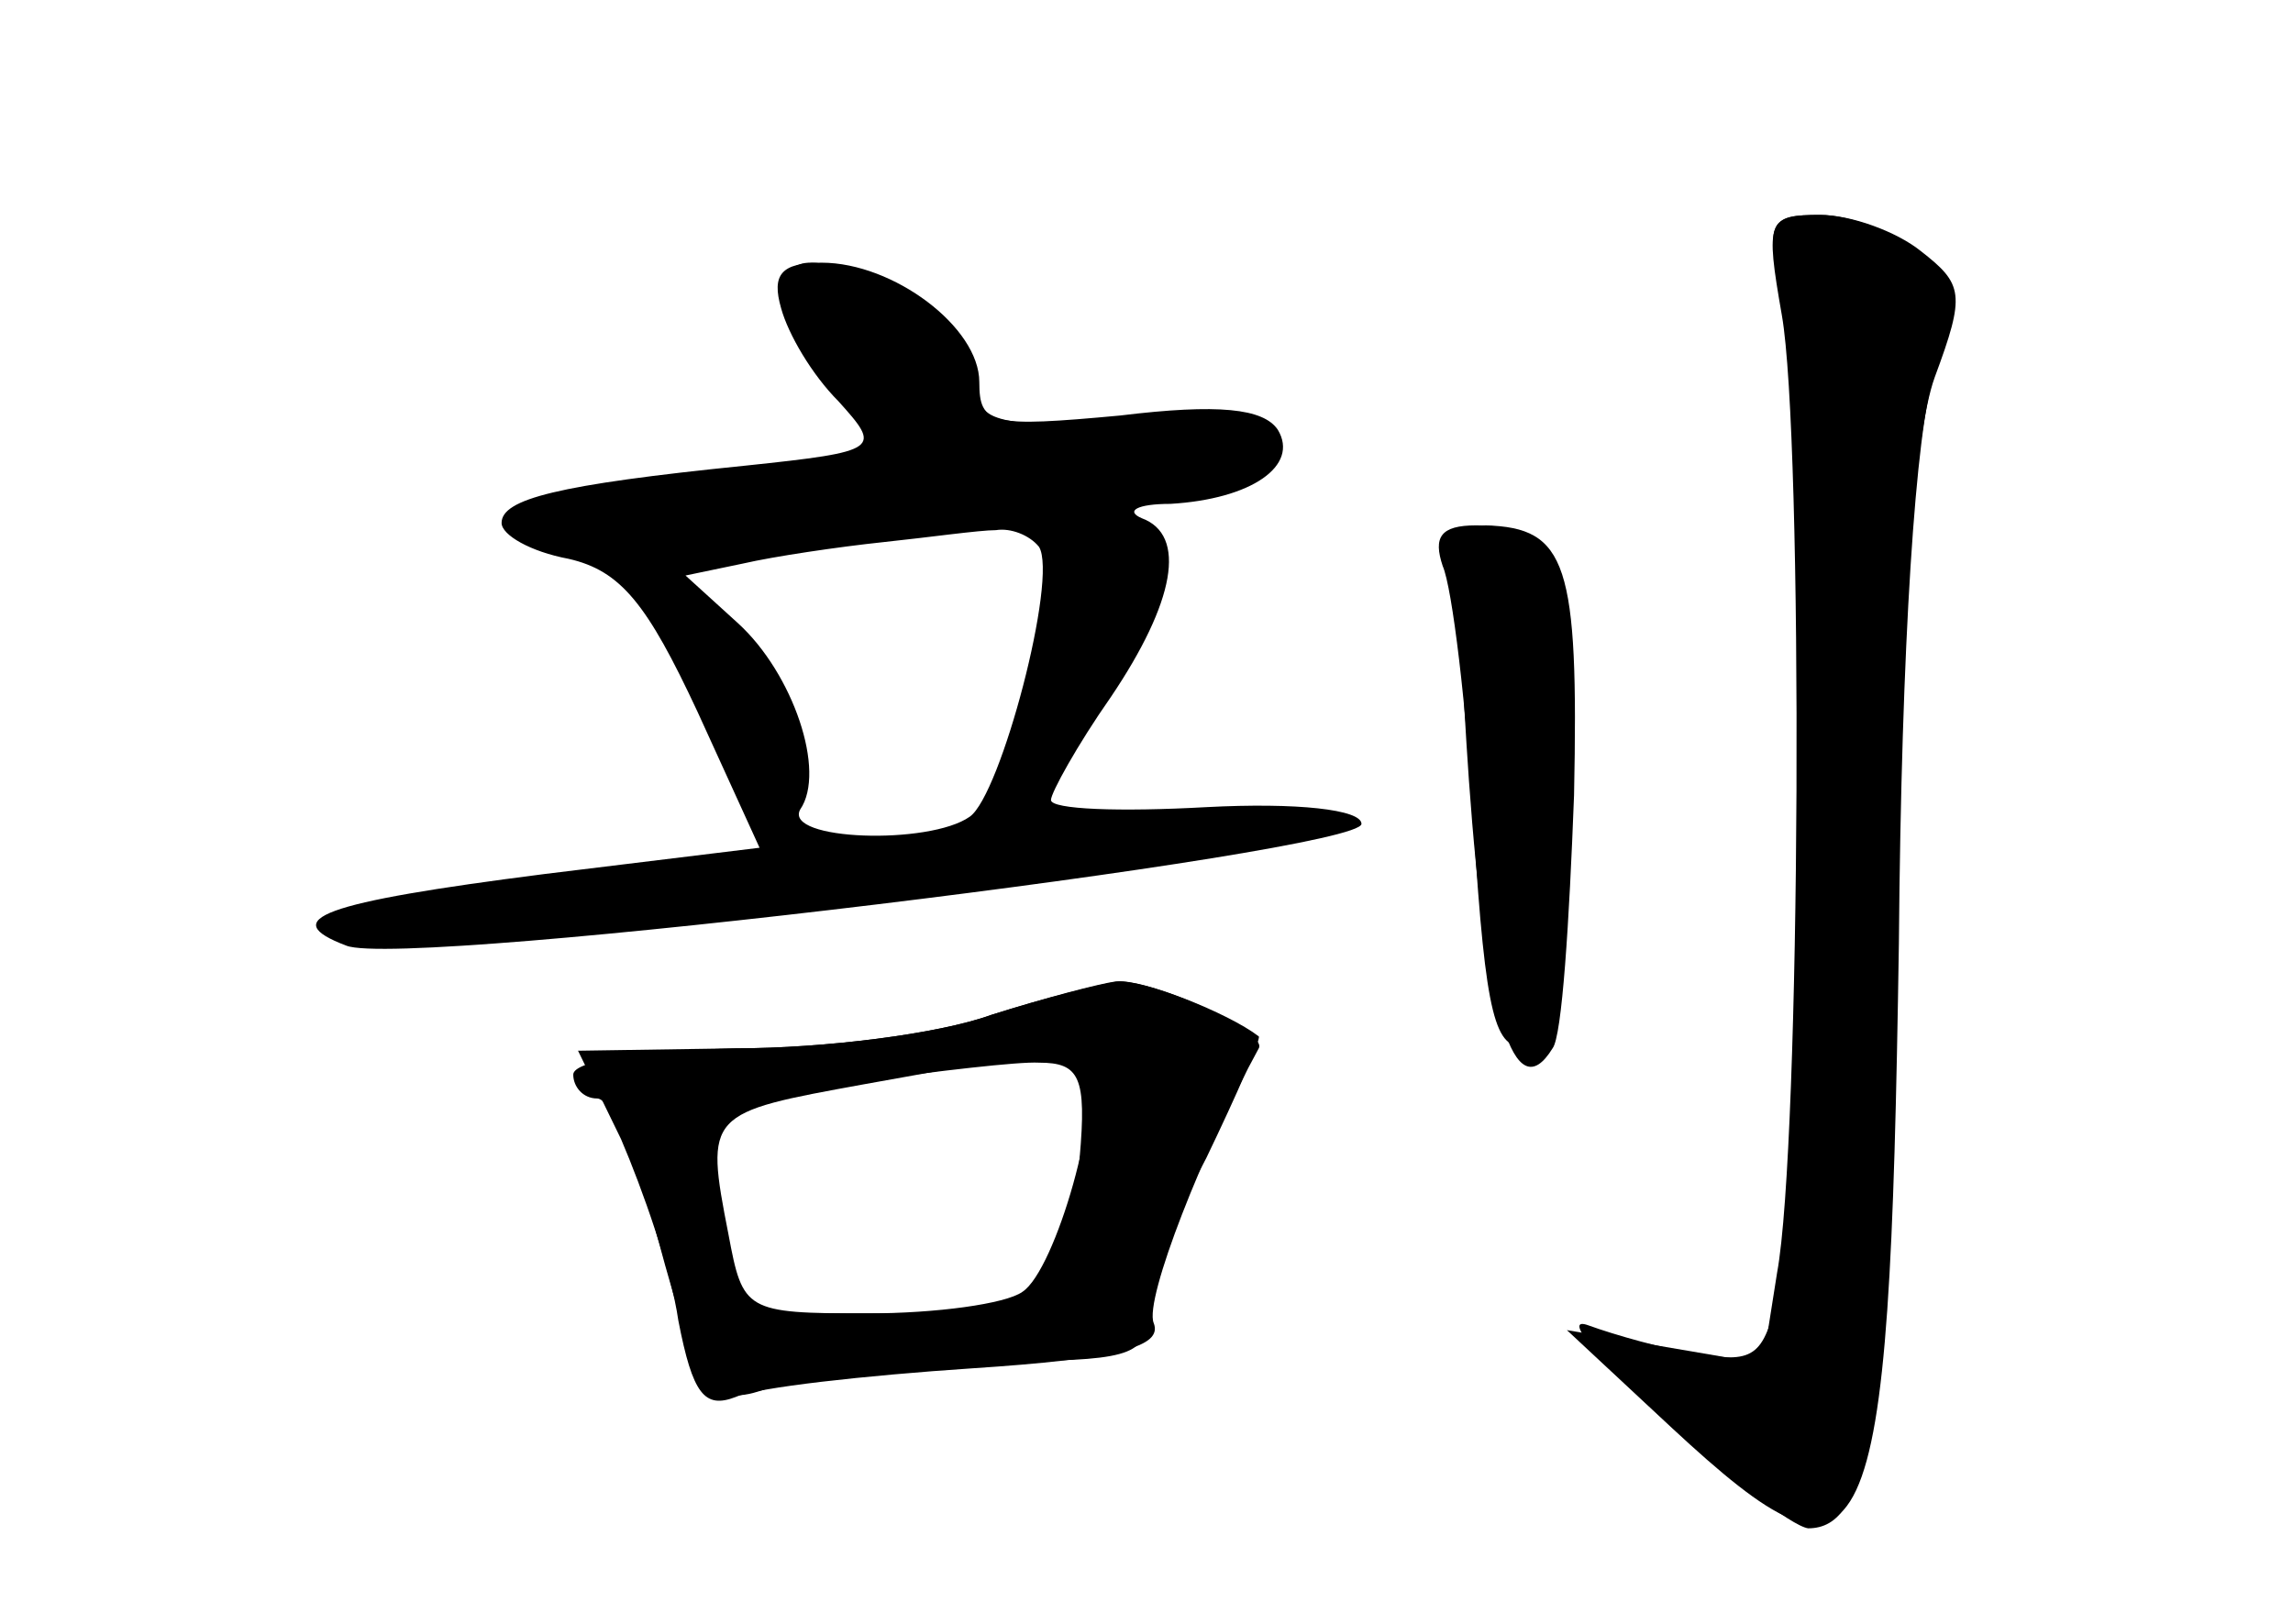 <?xml version="1.0" standalone="no"?>
<!DOCTYPE svg PUBLIC "-//W3C//DTD SVG 20010904//EN"
 "http://www.w3.org/TR/2001/REC-SVG-20010904/DTD/svg10.dtd">
<svg version="1.0" xmlns="http://www.w3.org/2000/svg"
 width="96pt" height="68pt" viewBox="0 0 96 68"
 preserveAspectRatio="xMidYMid meet">
<g transform="translate(0,68) scale(0.1,-0.1)" fill="#000000" stroke="none">
<g id="part-0" class="char-part">
  <path d="M746 548 c9 -51 8 -347 -2 -401 l-6 -38 -41 7 -41 7 44 -41 c83 -77
91 -60 95 203 1 125 7 216 15 239 11 33 10 39 -7 51 -10 8 -29 15 -41 15 -22
0 -23 -2 -16 -42z"/>
  <path d="M327 551 c3 -11 13 -28 24 -39 18 -20 18 -21 -39 -27 -79 -8 -102
-14 -102 -24 0 -5 12 -12 28 -15 22 -5 33 -19 54 -64 l26 -57 -90 -11 c-94
-12 -112 -19 -83 -30 25 -10 425 39 425 51 0 6 -27 9 -65 7 -36 -2 -65 -1 -65
3 0 3 11 23 25 43 27 40 32 68 13 75 -7 3 -2 6 12 6 34 2 54 16 45 31 -6 9
-25 11 -66 6 -54 -5 -59 -4 -59 14 0 23 -36 50 -66 50 -17 0 -21 -5 -17 -19z
m108 -100 c8 -13 -16 -104 -29 -113 -17 -12 -78 -10 -71 3 11 16 -3 57 -26 78
l-22 20 24 5 c13 3 40 7 59 9 19 2 40 5 47 5 6 1 14 -2 18 -7z"/>
  <path d="M615 353 c7 -98 19 -138 35 -112 4 5 7 53 9 106 2 97 -3 112 -37 113
-11 0 -13 -20 -7 -107z"/>
  <path d="M415 255 c-22 -8 -70 -14 -107 -14 -38 -1 -68 -5 -68 -11 0 -5 4 -10
10 -10 5 0 14 -19 21 -42 22 -84 26 -89 54 -78 15 6 55 10 91 10 55 0 64 2 64
18 0 10 11 41 25 67 13 27 23 50 22 51 -13 10 -49 24 -59 23 -7 -1 -31 -7 -53
-14z m37 -60 c-5 -56 -16 -65 -82 -65 l-58 0 -10 42 c-6 23 -10 43 -9 44 6 3
125 20 142 19 17 0 20 -6 17 -40z"/>
</g>
<g id="part-1" class="char-part">
  <path d="M330 562 c0 -10 31 -55 43 -63 9 -7 -101 -29 -142 -29 -14 0 -20 -4
-15 -11 11 -18 290 4 311 25 14 13 -11 21 -63 19 -41 -2 -54 1 -54 11 0 8 -12
24 -26 35 -27 21 -54 28 -54 13z"/>
</g>
<g id="part-2" class="char-part">
  <path d="M415 255 c-22 -8 -70 -14 -107 -14 l-66 -1 18 -37 c9 -21 21 -55 24
-76 6 -31 11 -37 24 -32 9 4 54 9 99 12 61 4 80 9 76 19 -4 10 21 73 44 115 4
7 -44 29 -60 28 -7 -1 -30 -7 -52 -14z m39 -23 c8 -13 -12 -84 -26 -93 -7 -5
-36 -9 -65 -9 -51 0 -52 1 -58 33 -10 51 -9 51 57 63 83 15 86 15 92 6z"/>
</g>
<g id="part-3" class="char-part">
  <path d="M604 443 c4 -9 10 -59 13 -110 5 -79 9 -93 22 -91 13 3 17 21 19 97
3 98 -5 121 -40 121 -15 0 -18 -5 -14 -17z"/>
</g>
<g id="part-4" class="char-part">
  <path d="M746 558 c10 -42 9 -372 -1 -416 -6 -30 -10 -33 -34 -29 -14 2 -35 8
-46 12 -11 4 3 -13 30 -38 28 -25 55 -46 62 -47 26 0 33 44 36 241 3 138 8
216 17 241 13 35 12 39 -6 53 -10 8 -29 15 -42 15 -21 0 -23 -3 -16 -32z"/>
</g>
</g>
</svg>
